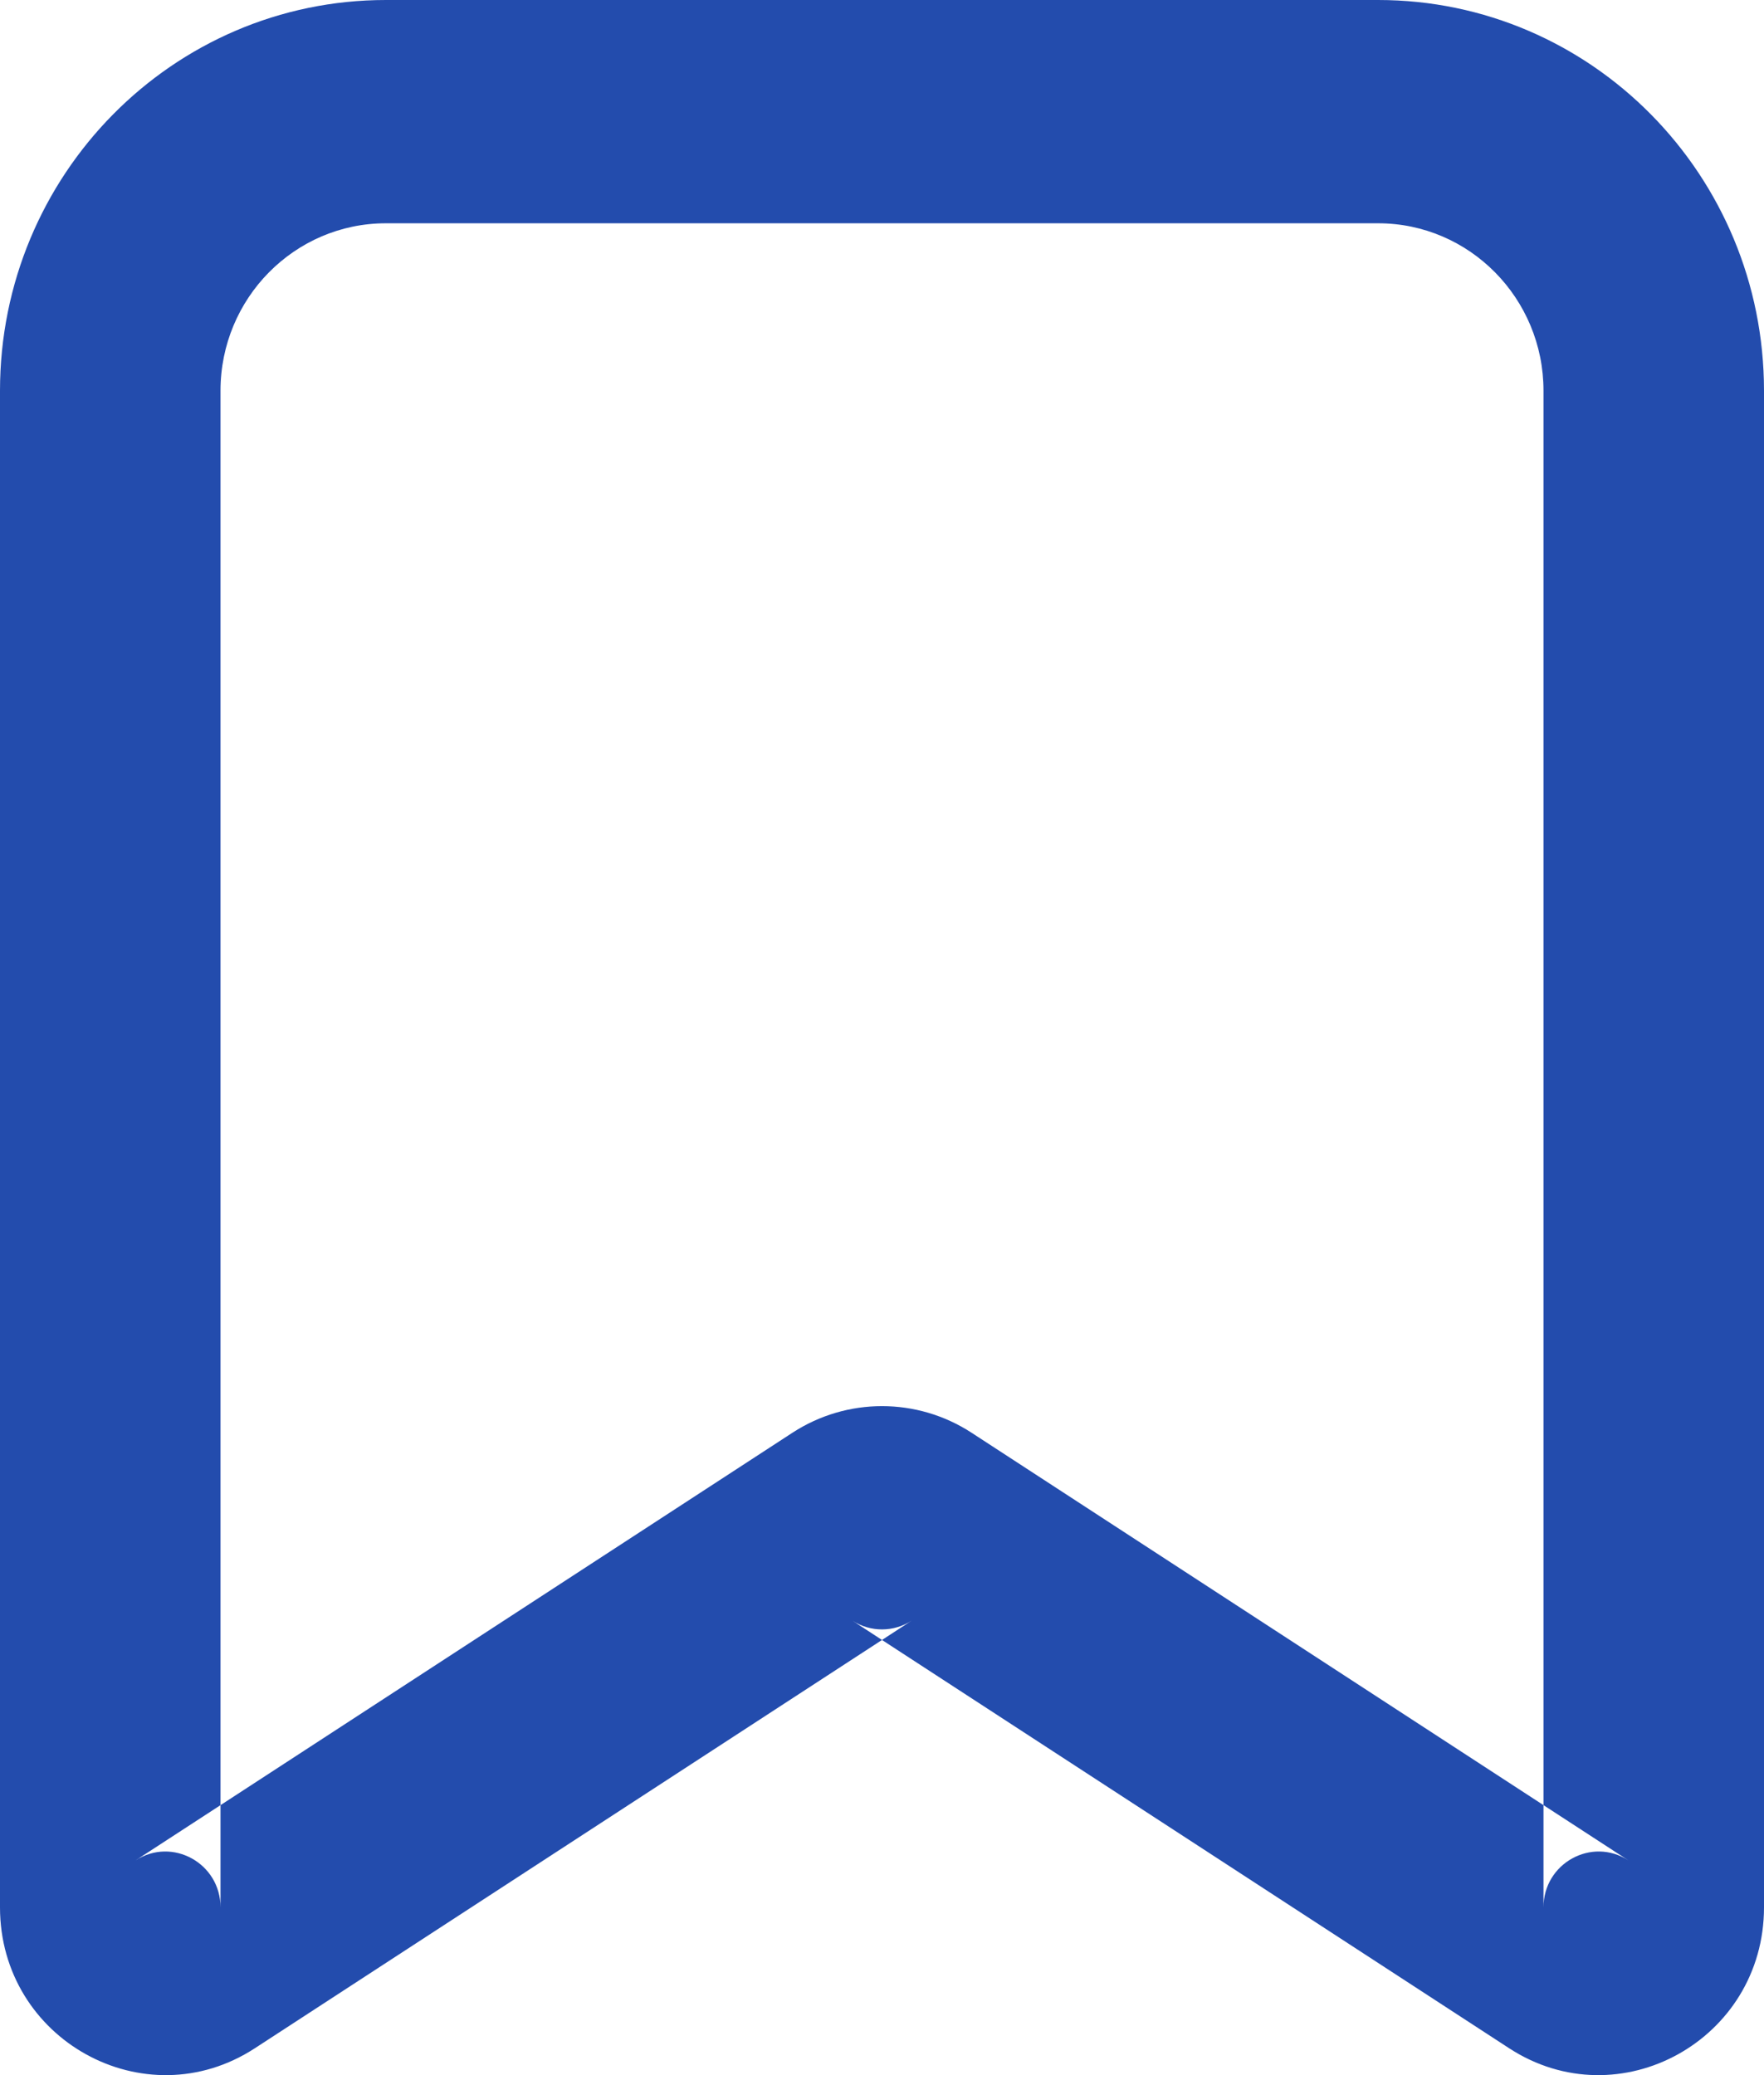 <svg width="17" height="20" viewBox="0 0 17 20" fill="none" xmlns="http://www.w3.org/2000/svg">
<path fill-rule="evenodd" clip-rule="evenodd" d="M3.719 2.152H13.281C14.161 2.152 14.875 2.875 14.875 3.766V17.398L9.362 13.808H9.362C8.837 13.467 8.163 13.467 7.638 13.808L2.125 17.398V3.766C2.125 2.875 2.839 2.152 3.719 2.152ZM0 3.766C0 1.686 1.665 0 3.719 0H13.281C15.335 0 17 1.686 17 3.766V18.383C17 19.66 15.605 20.432 14.544 19.741L14.544 19.741L14.544 19.741L15.406 18.383L15.694 17.931L14.875 17.398V18.383C14.875 17.958 15.34 17.701 15.694 17.931L15.406 18.383L14.544 19.741L8.5 15.806L8.787 15.619C8.613 15.732 8.389 15.733 8.215 15.62L8.5 15.806L2.456 19.741C1.395 20.432 0 19.66 0 18.383V3.766ZM2.125 17.398L1.306 17.931C1.66 17.701 2.125 17.958 2.125 18.383V17.398Z" fill="#234CAD"/>
</svg>
